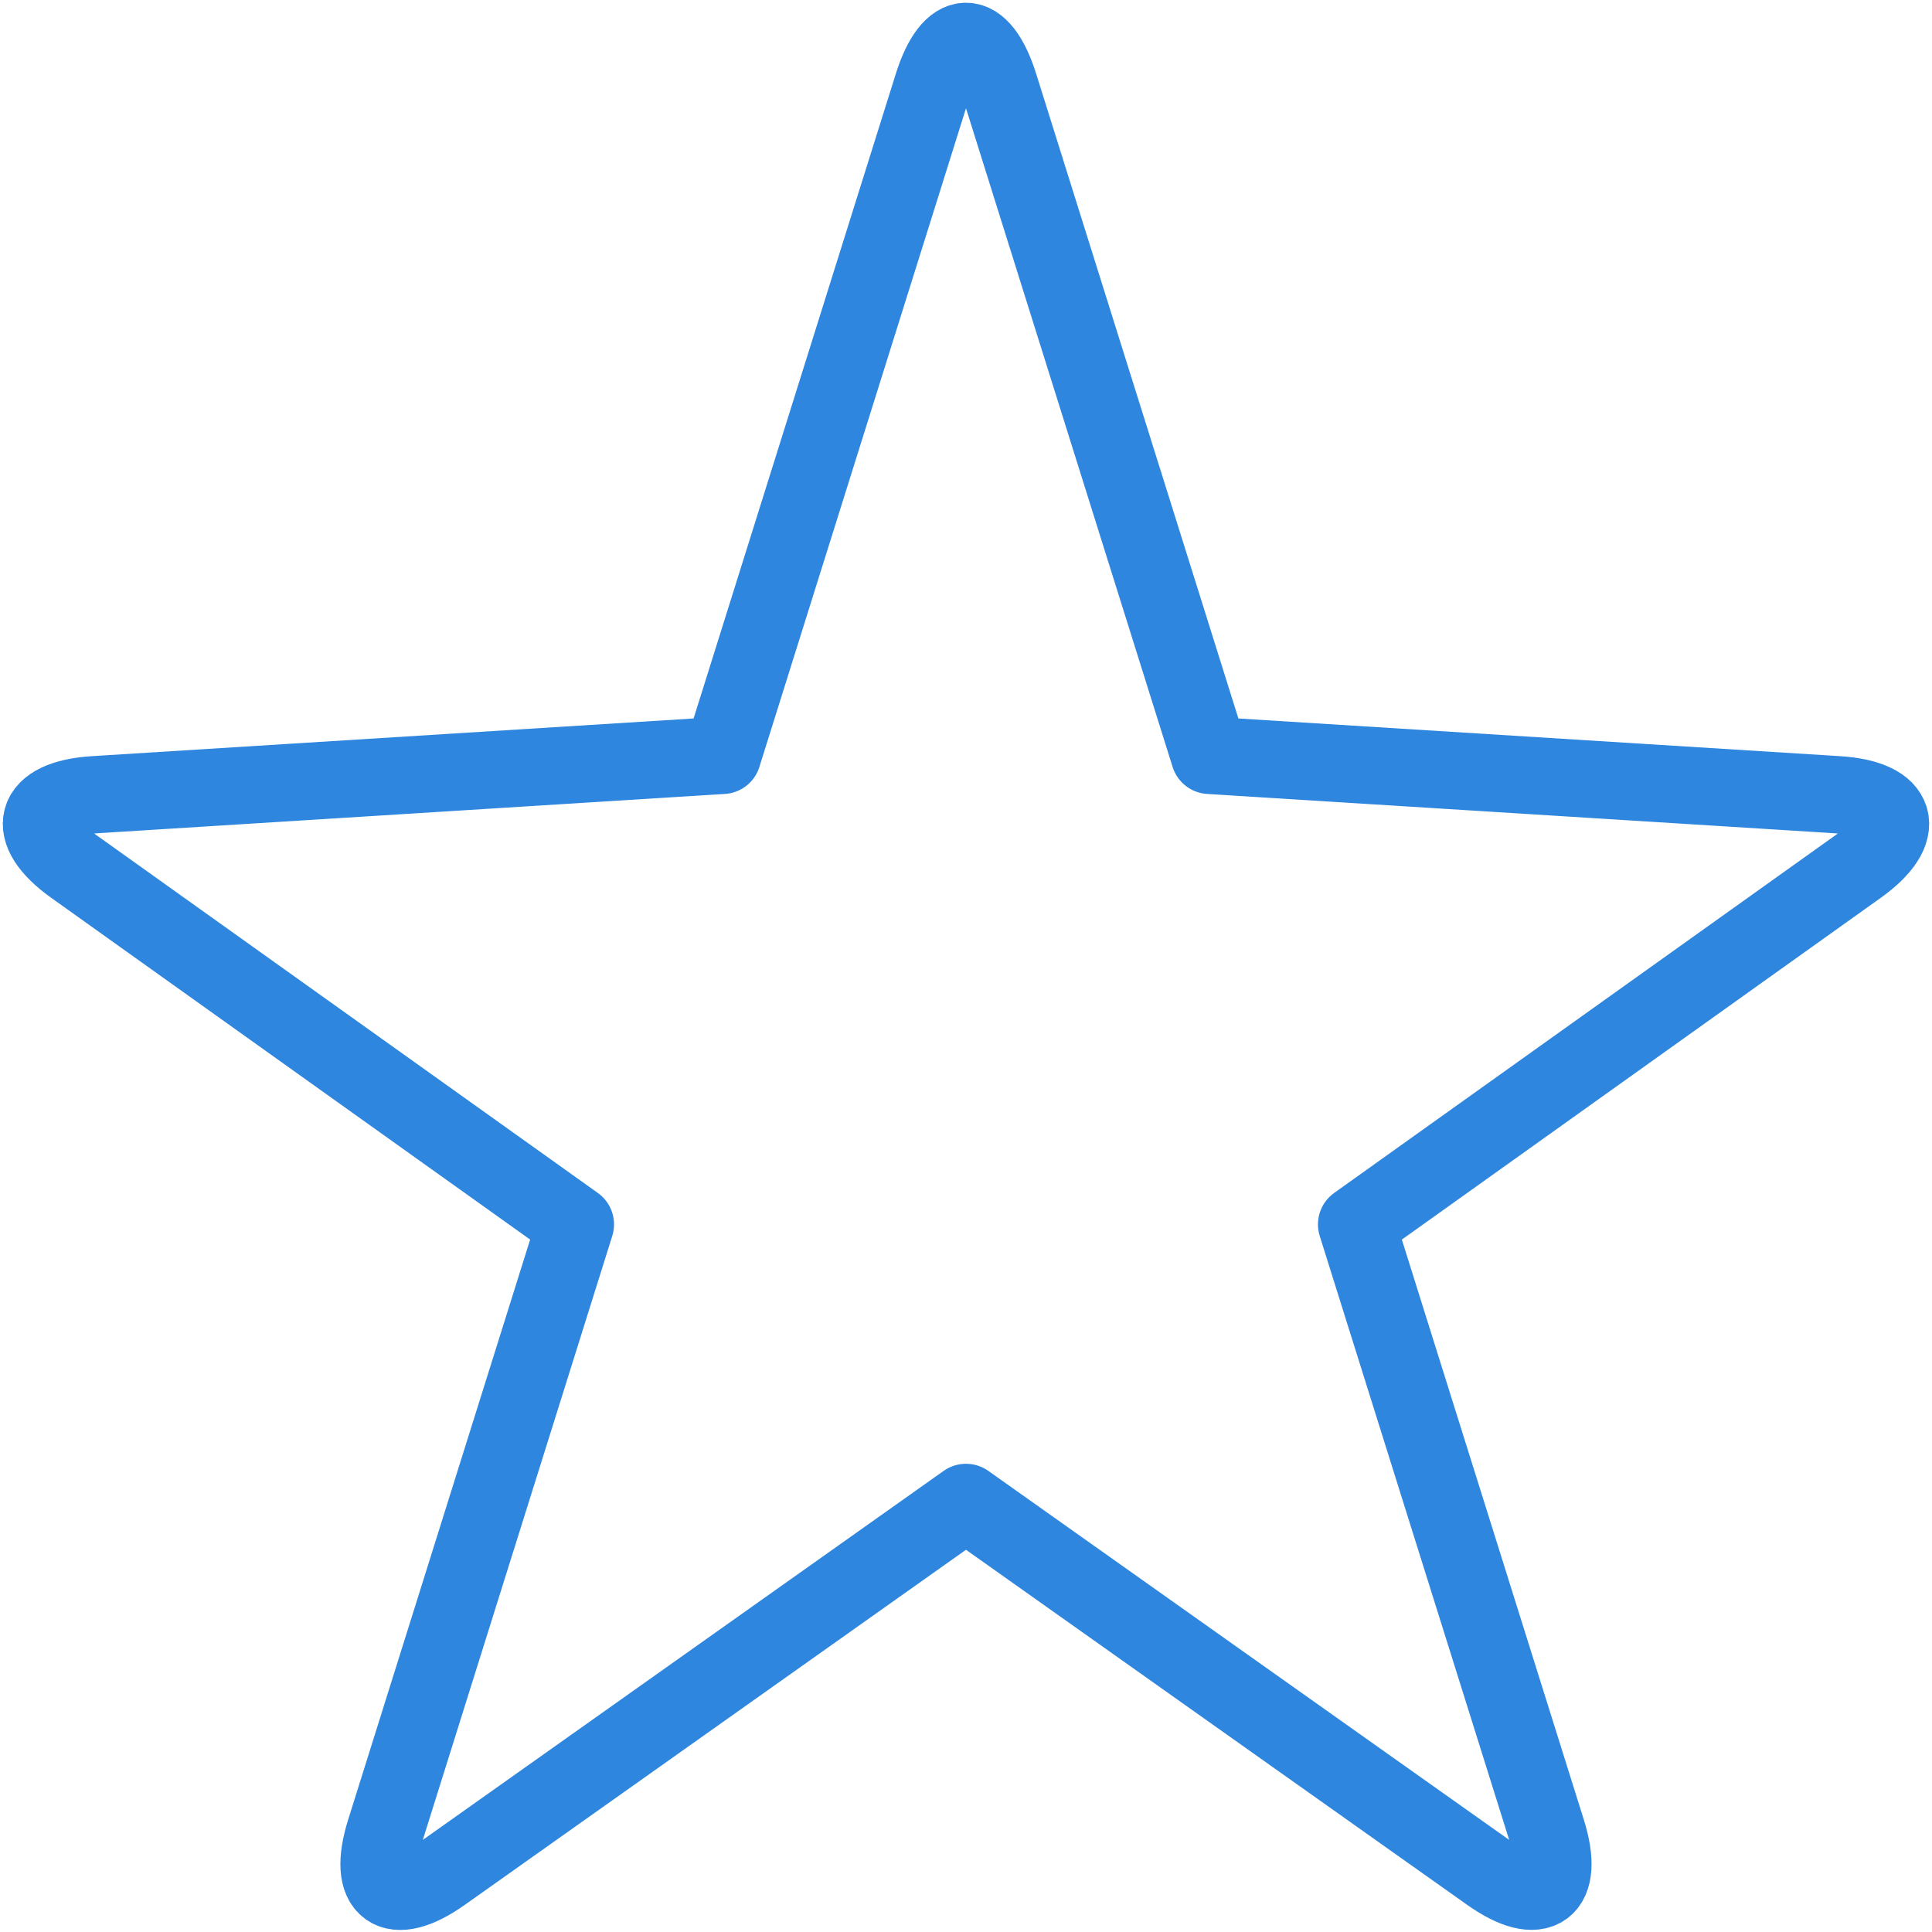 <?xml version="1.0" encoding="UTF-8"?>
<svg width="100px" height="100px" viewBox="0 0 100 100" version="1.1" xmlns="http://www.w3.org/2000/svg" xmlns:xlink="http://www.w3.org/1999/xlink">
    <!-- Generator: Sketch 50 (54983) - http://www.bohemiancoding.com/sketch -->
    <title>51. Start</title>
    <desc>Created with Sketch.</desc>
    <defs></defs>
    <g id="51.-Start" stroke="none" stroke-width="1" fill="none" fill-rule="evenodd" stroke-linecap="round" stroke-linejoin="round">
        <g transform="translate(2, 2)" id="Layer-1" stroke="#2E86DE" stroke-width="4">
            <path d="M60.602,37.098 L49.726,2.425 C48.77,-0.624 47.226,-0.615 46.273,2.425 L35.397,37.098 L2.872,39.136 C-0.302,39.335 -0.775,40.997 1.818,42.847 L27.782,61.375 L17.928,92.788 C16.972,95.837 18.306,96.802 20.902,94.963 L47.999,75.765 L75.097,94.963 C77.686,96.797 79.024,95.828 78.071,92.788 L68.217,61.375 L94.181,42.847 C96.771,40.999 96.302,39.335 93.126,39.136 L60.602,37.098 L60.602,37.098 Z"></path>
        </g>
    </g>
</svg>